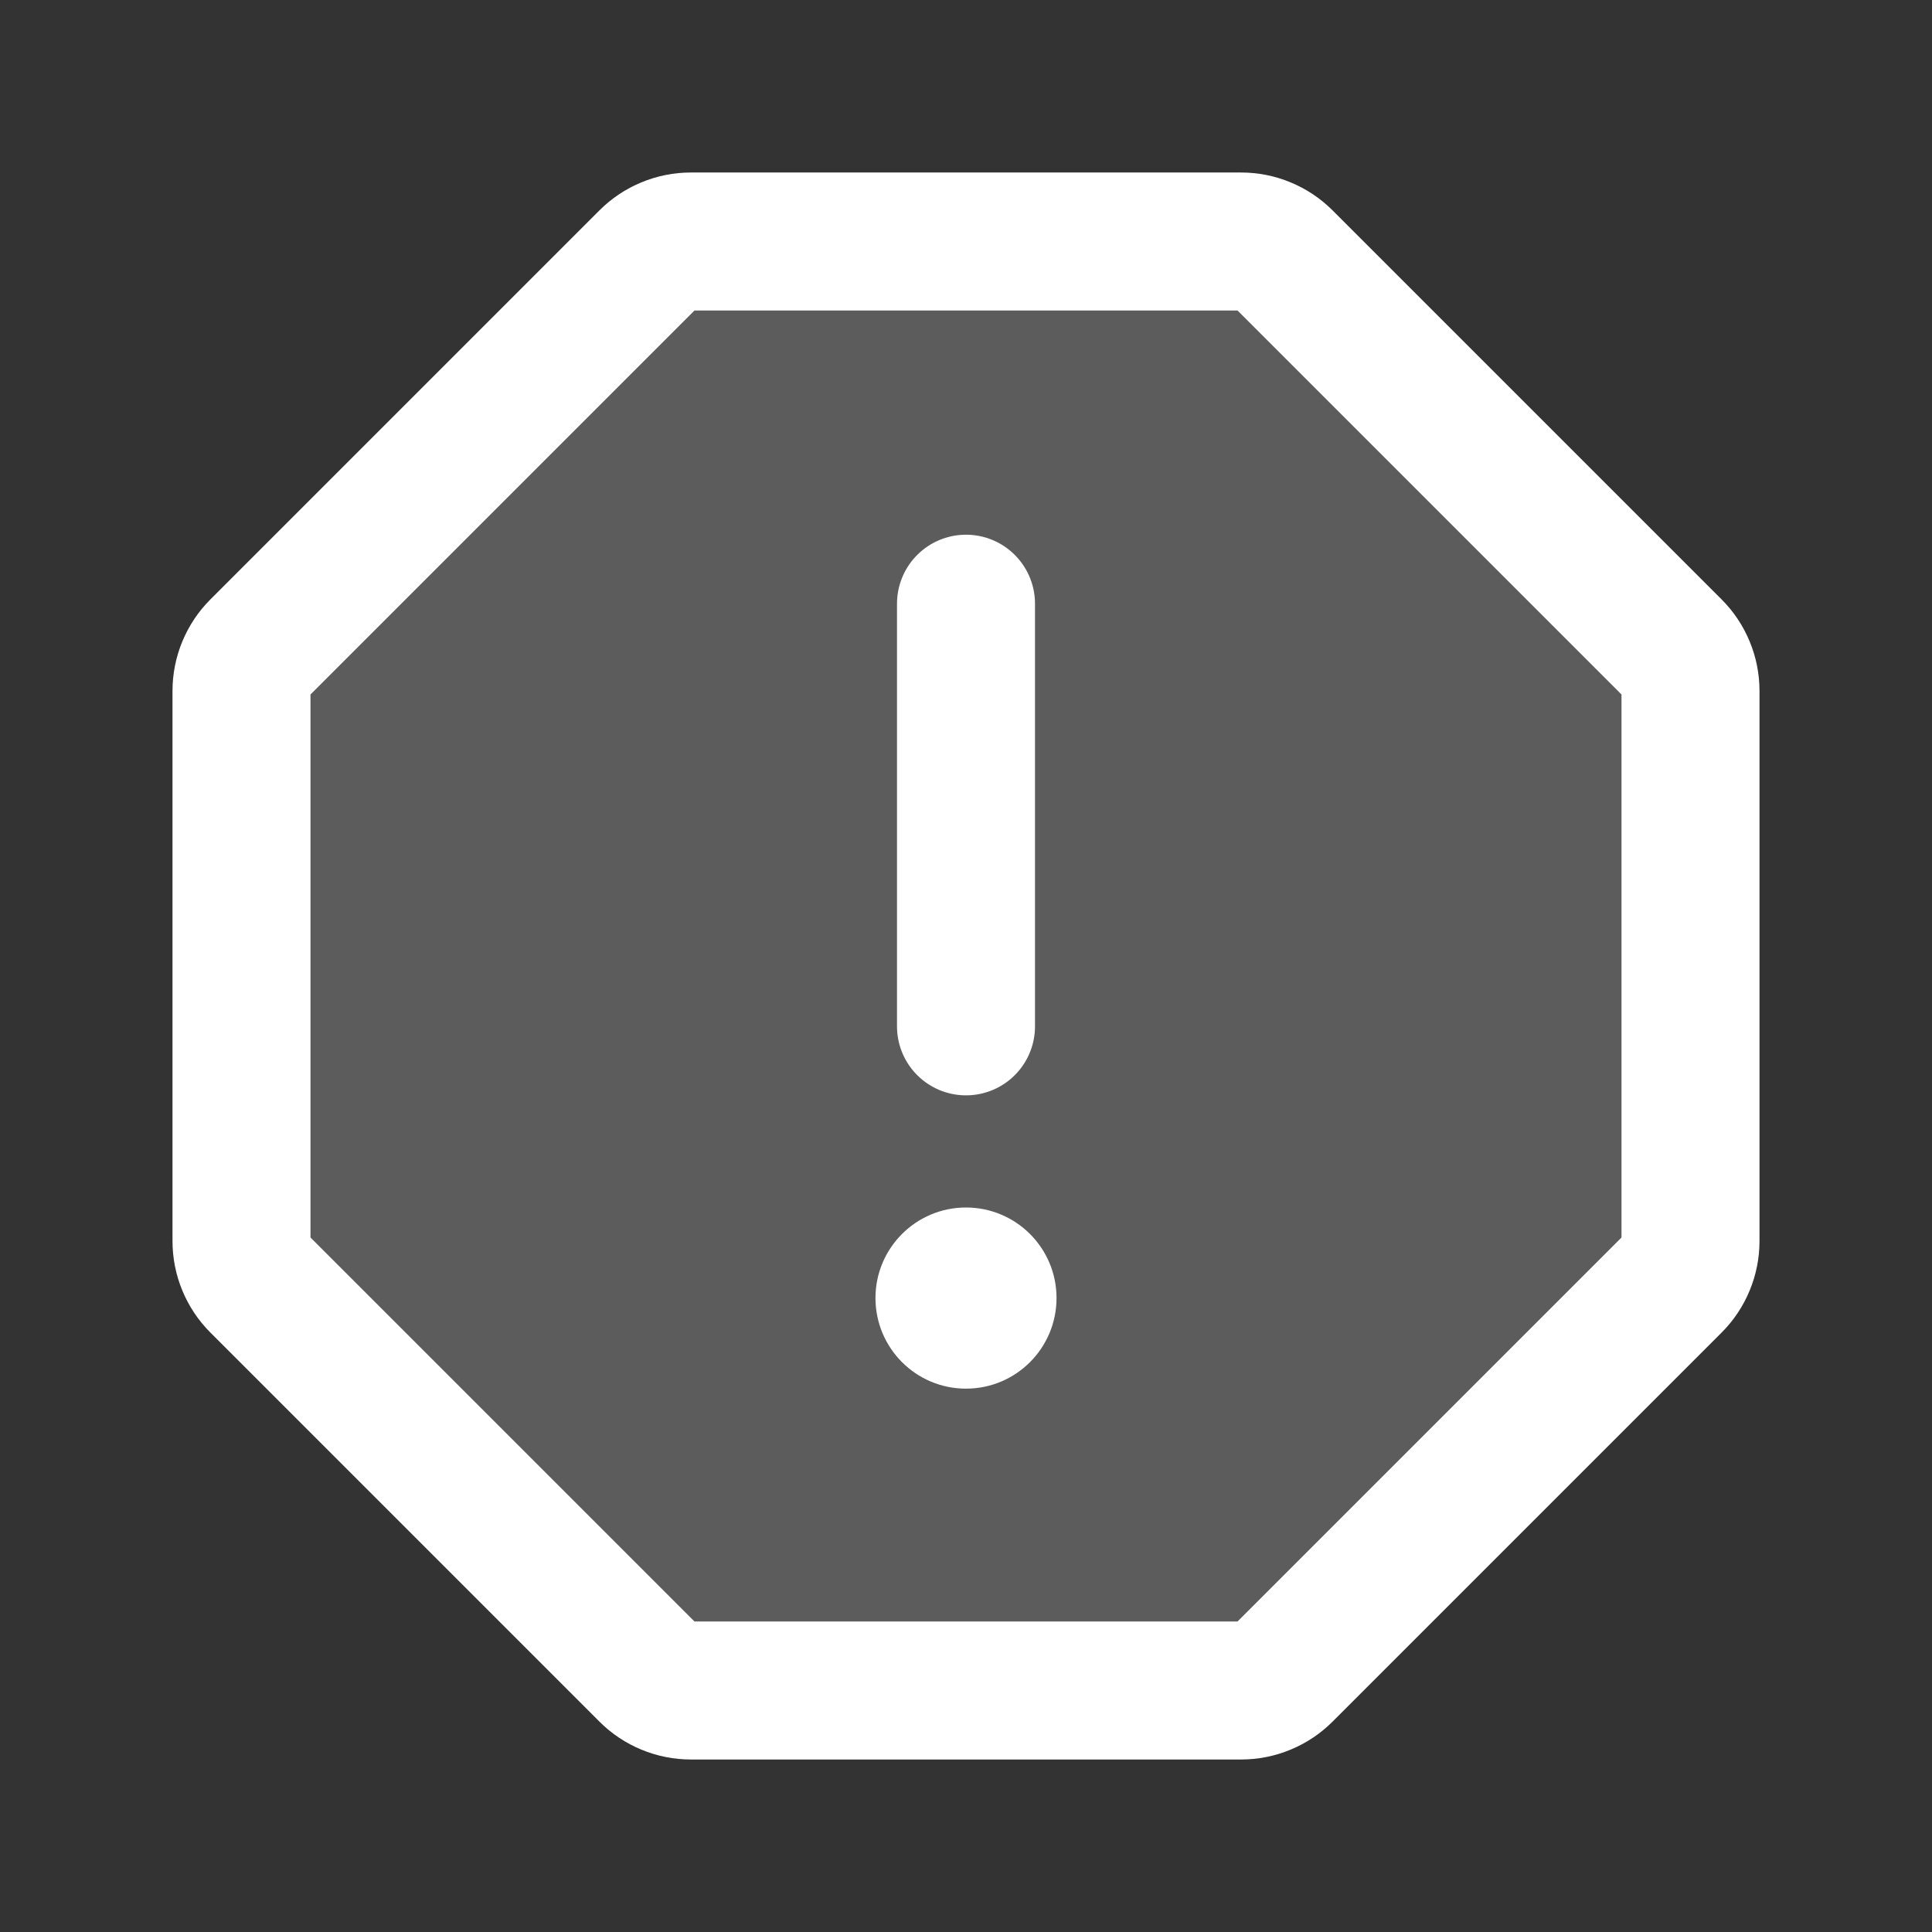 <svg width="21" height="21" viewBox="0 0 21 21" fill="none" xmlns="http://www.w3.org/2000/svg">
<rect x="0" y="0" width="21" height="21" fill="#333333" stroke="none"/>
<path opacity="0.2" d="M13.49 2.625H7.51C7.424 2.625 7.338 2.642 7.259 2.675C7.179 2.708 7.107 2.756 7.046 2.817L2.817 7.046C2.756 7.107 2.708 7.179 2.675 7.259C2.642 7.338 2.625 7.424 2.625 7.51V13.49C2.625 13.576 2.642 13.662 2.675 13.741C2.708 13.821 2.756 13.893 2.817 13.954L7.046 18.183C7.107 18.244 7.179 18.292 7.259 18.325C7.338 18.358 7.424 18.375 7.51 18.375H13.49C13.576 18.375 13.662 18.358 13.741 18.325C13.821 18.292 13.893 18.244 13.954 18.183L18.183 13.954C18.244 13.893 18.292 13.821 18.325 13.741C18.358 13.662 18.375 13.576 18.375 13.49V7.51C18.375 7.424 18.358 7.338 18.325 7.259C18.292 7.179 18.244 7.107 18.183 7.046L13.954 2.817C13.893 2.756 13.821 2.708 13.741 2.675C13.662 2.642 13.576 2.625 13.49 2.625Z" fill="white"/>
<path d="M10.5 6.562V11.156" stroke="white" stroke-width="1.5" stroke-linecap="round" stroke-linejoin="round"/>
<path d="M13.49 2.625H7.51C7.424 2.625 7.338 2.642 7.259 2.675C7.179 2.708 7.107 2.756 7.046 2.817L2.817 7.046C2.756 7.107 2.708 7.179 2.675 7.259C2.642 7.338 2.625 7.424 2.625 7.51V13.49C2.625 13.576 2.642 13.662 2.675 13.741C2.708 13.821 2.756 13.893 2.817 13.954L7.046 18.183C7.107 18.244 7.179 18.292 7.259 18.325C7.338 18.358 7.424 18.375 7.51 18.375H13.49C13.576 18.375 13.662 18.358 13.741 18.325C13.821 18.292 13.893 18.244 13.954 18.183L18.183 13.954C18.244 13.893 18.292 13.821 18.325 13.741C18.358 13.662 18.375 13.576 18.375 13.49V7.51C18.375 7.424 18.358 7.338 18.325 7.259C18.292 7.179 18.244 7.107 18.183 7.046L13.954 2.817C13.893 2.756 13.821 2.708 13.741 2.675C13.662 2.642 13.576 2.625 13.49 2.625Z" stroke="white" stroke-width="1.5" stroke-miterlimit="10"/>
<path d="M10.5 15.094C11.044 15.094 11.484 14.653 11.484 14.109C11.484 13.566 11.044 13.125 10.5 13.125C9.956 13.125 9.516 13.566 9.516 14.109C9.516 14.653 9.956 15.094 10.5 15.094Z" fill="white"/>
</svg>
